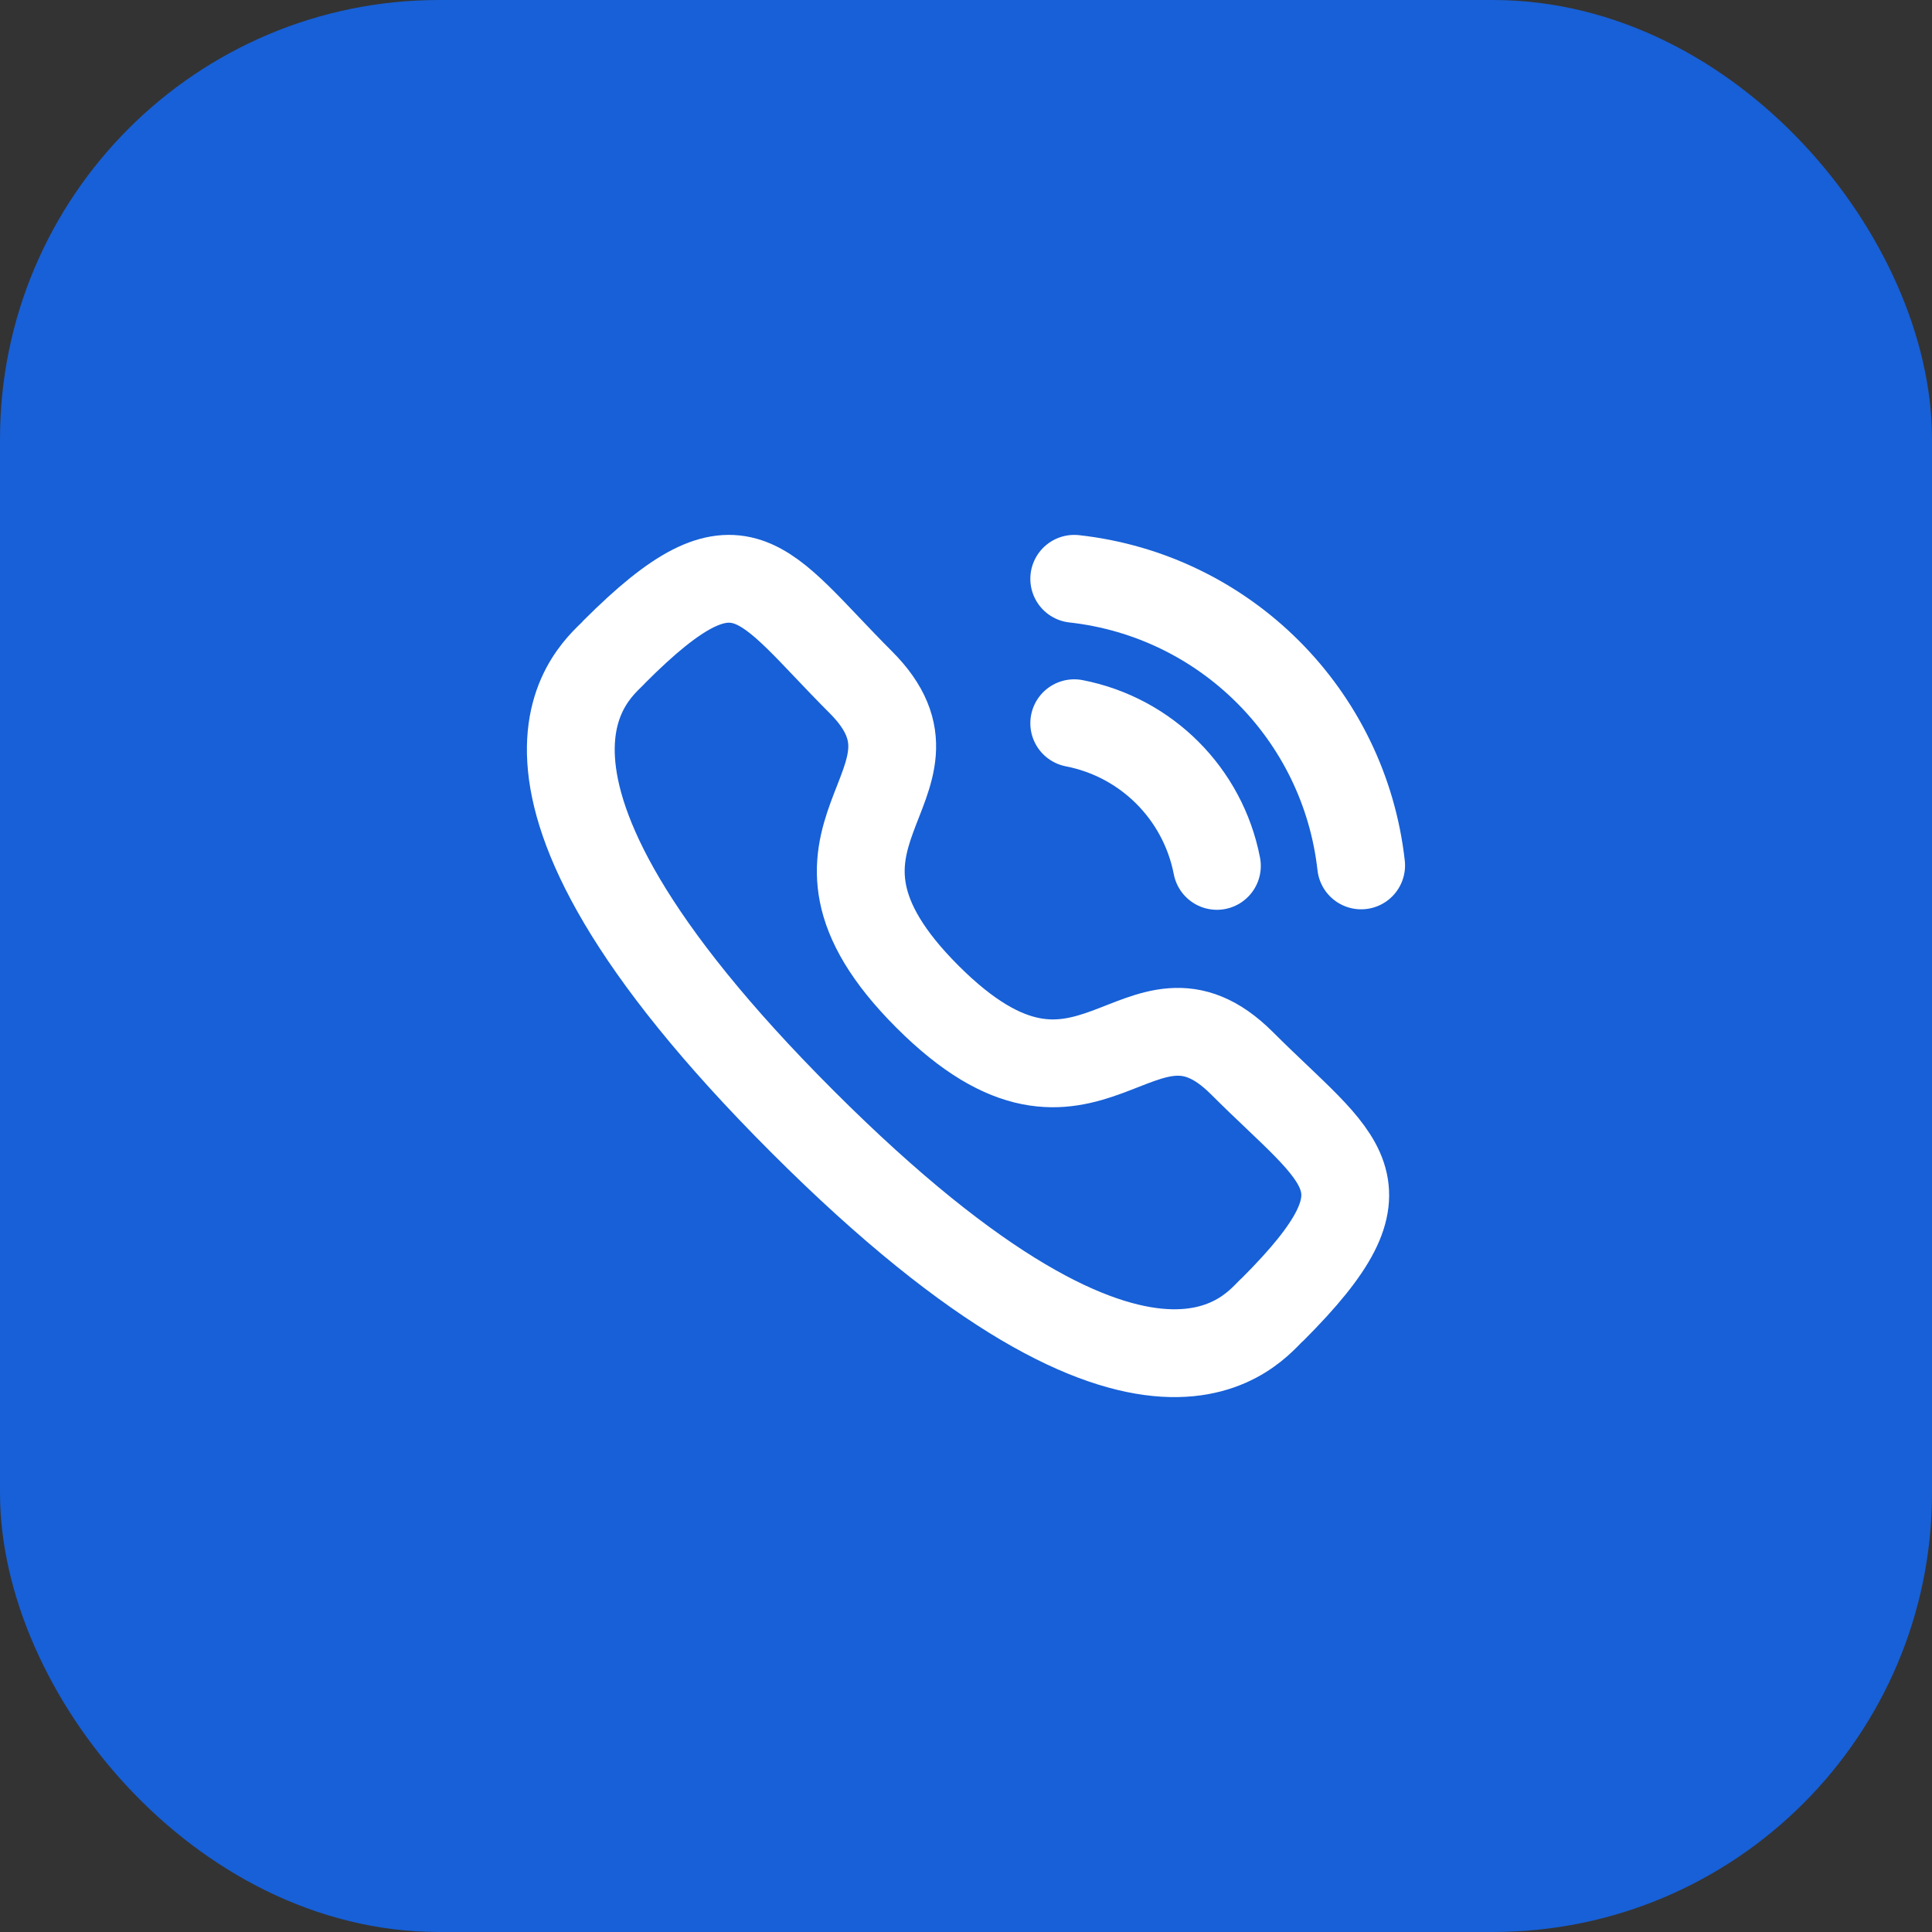 <svg width="44" height="44" viewBox="0 0 44 44" fill="none" xmlns="http://www.w3.org/2000/svg">
<rect x="0" y="0" width="44" height="44" fill="#333333" stroke="none"/>
<rect x="1" y="1" width="42" height="42" rx="9" fill="#1760D7" stroke="#1760D7" stroke-width="2"/>
<path fill-rule="evenodd" clip-rule="evenodd" d="M21.122 22.699C24.826 26.402 25.926 21.858 28.284 24.213C30.558 26.486 31.863 26.941 28.984 29.82C28.622 30.11 26.331 33.598 18.277 25.545C10.222 17.493 13.706 15.199 13.996 14.838C16.883 11.951 17.331 13.264 19.604 15.537C21.96 17.894 17.419 18.997 21.122 22.699Z" stroke="white" stroke-width="2" stroke-linecap="round" stroke-linejoin="round"/>
<path d="M24.465 16.471C26.109 16.79 27.395 18.075 27.714 19.72" stroke="white" stroke-width="2" stroke-linecap="round" stroke-linejoin="round"/>
<path d="M24.465 13.182C27.901 13.563 30.614 16.274 30.999 19.709" stroke="white" stroke-width="2" stroke-linecap="round" stroke-linejoin="round"/>
</svg>
